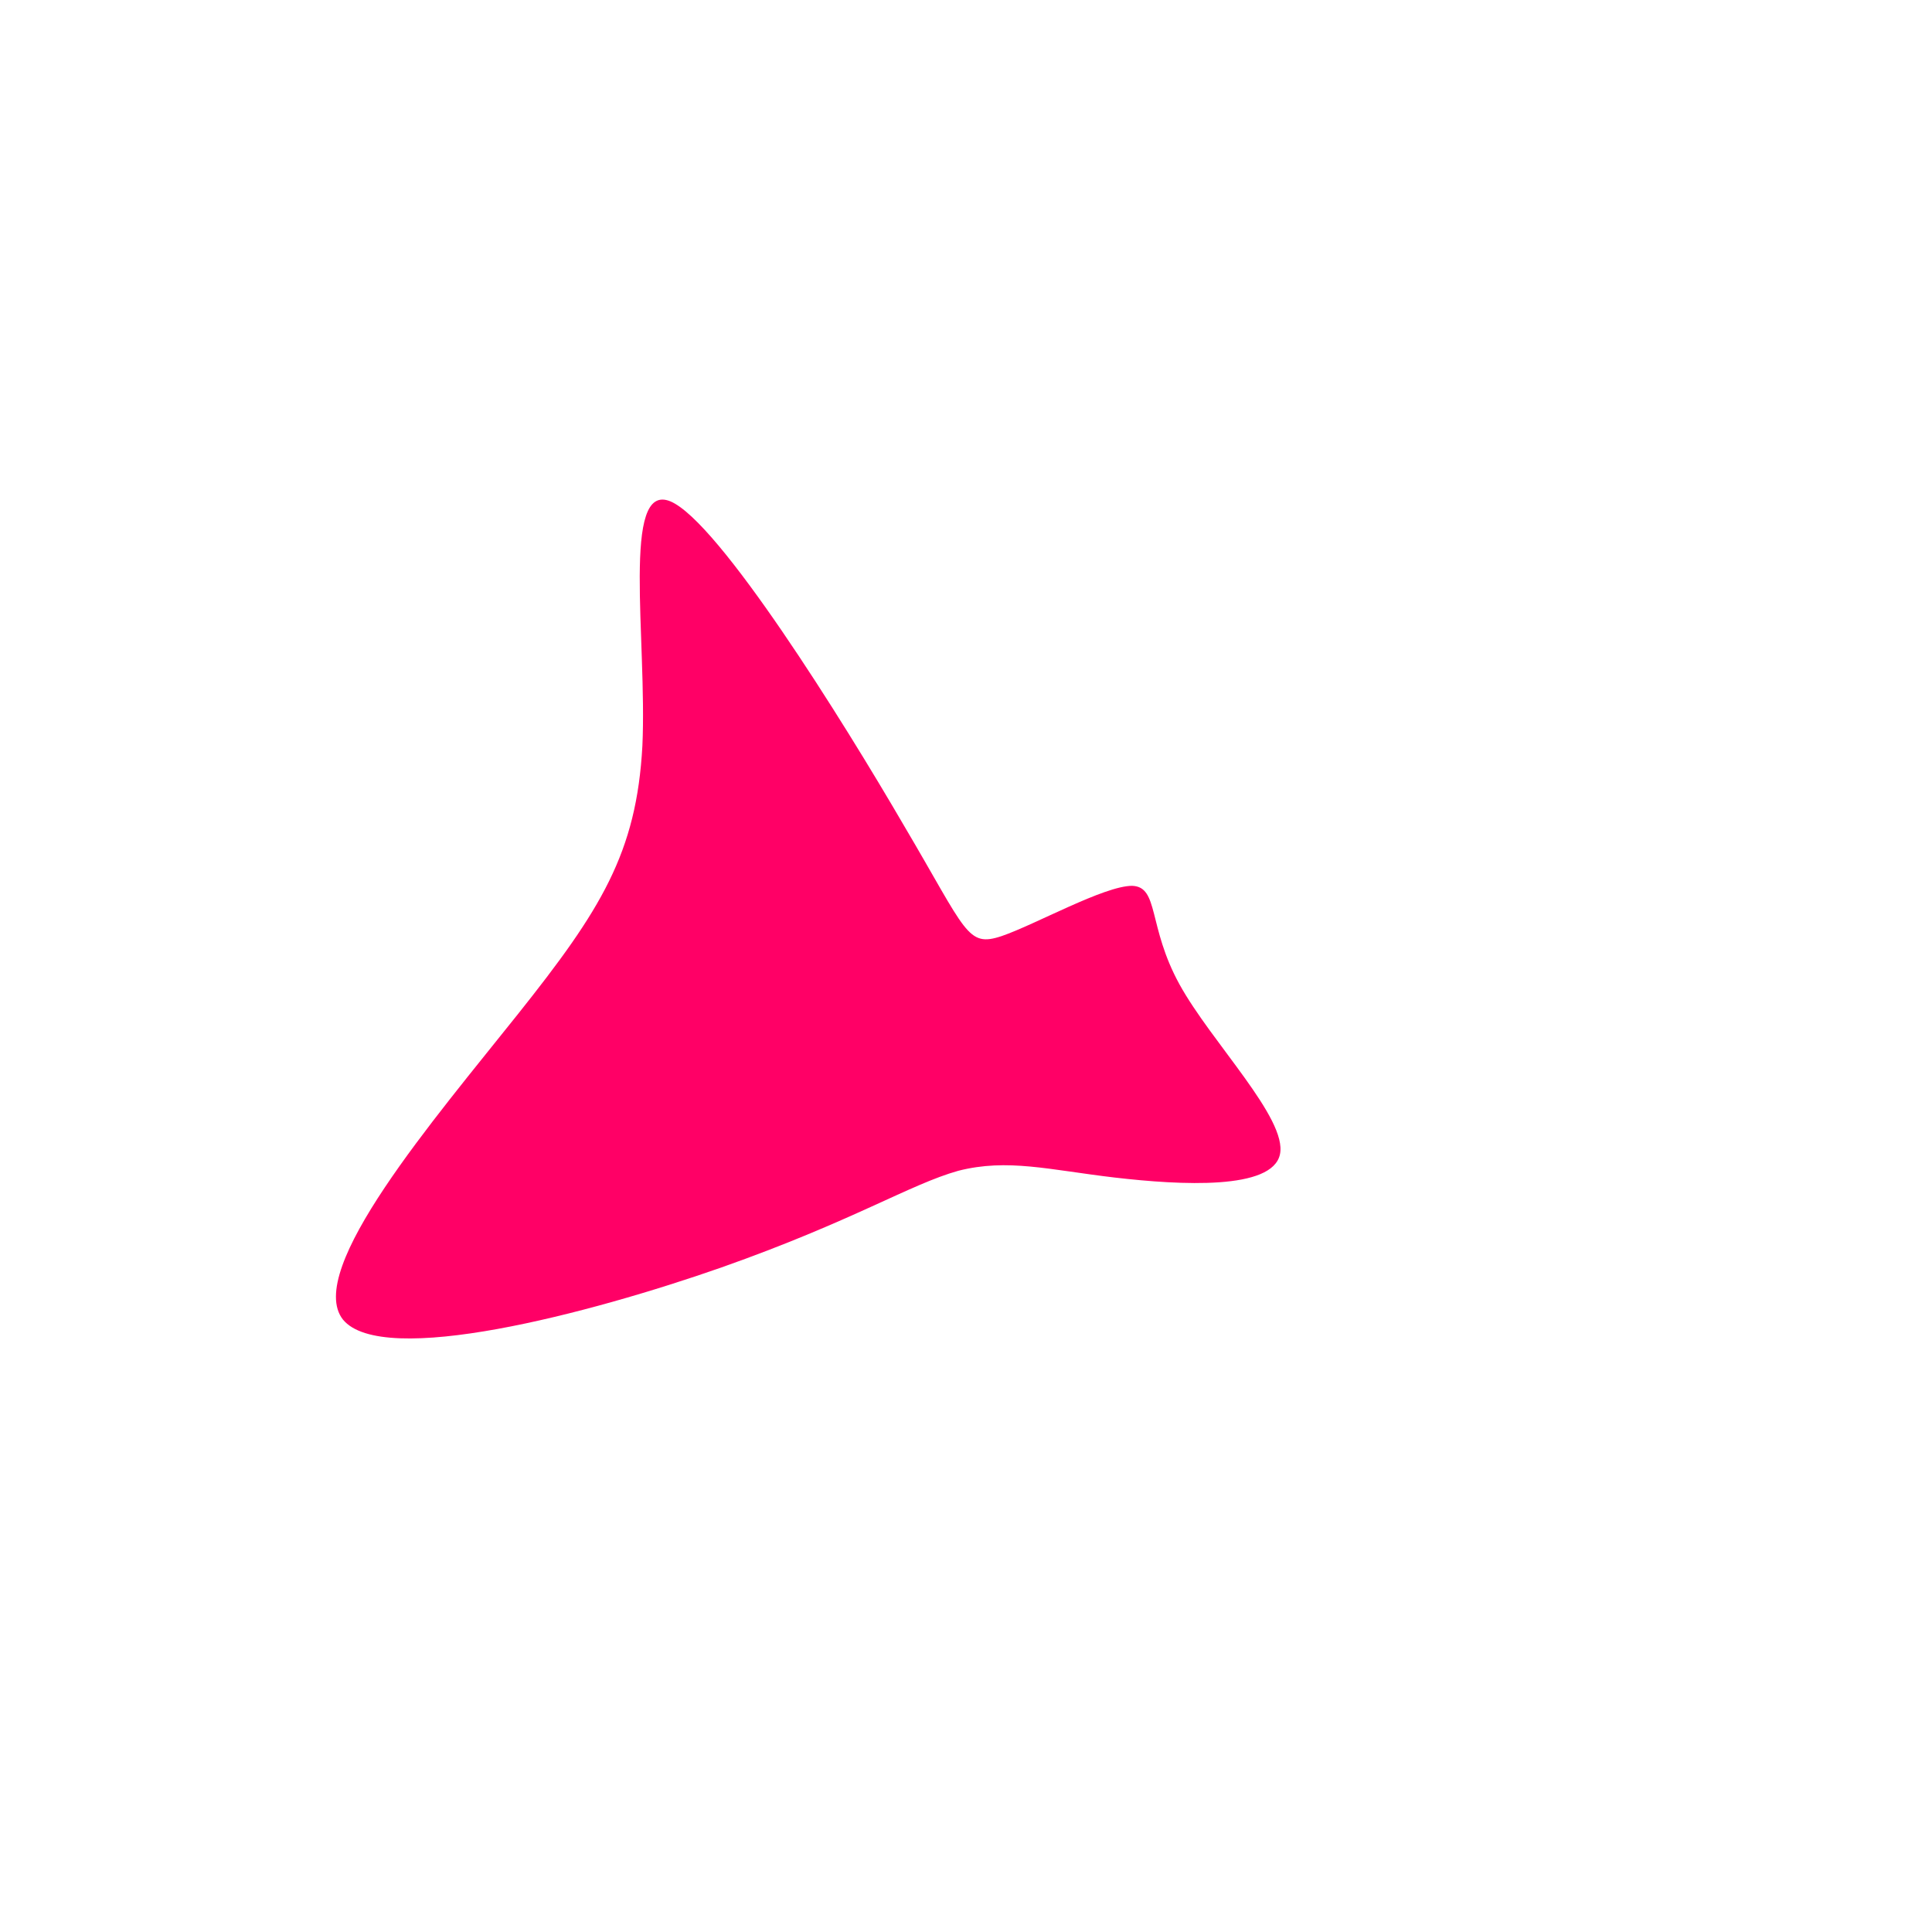<?xml version="1.0" standalone="no"?>
<svg viewBox="0 0 200 200" xmlns="http://www.w3.org/2000/svg">
  <path fill="#FF0066" d="M3.7,-3.1C7.2,-4.3,14.3,-8.3,17.2,-8.3C20,-8.2,18.8,-4.1,22.1,1.9C25.4,7.9,33.3,15.8,32.5,19.5C31.7,23.2,22.3,22.7,15.4,21.9C8.6,21.1,4.3,19.9,-0.8,21.2C-5.8,22.6,-11.7,26.4,-25.3,31.2C-39,36,-60.4,41.6,-64.5,36.6C-68.5,31.5,-55,15.8,-46.4,5C-37.8,-5.8,-34.1,-11.7,-33.5,-22.8C-33,-33.8,-35.7,-50.2,-30.6,-48.1C-25.6,-46,-12.8,-25.5,-6.4,-14.5C0.1,-3.5,0.1,-1.9,3.7,-3.1Z" transform="translate(100 100)" />
</svg>
